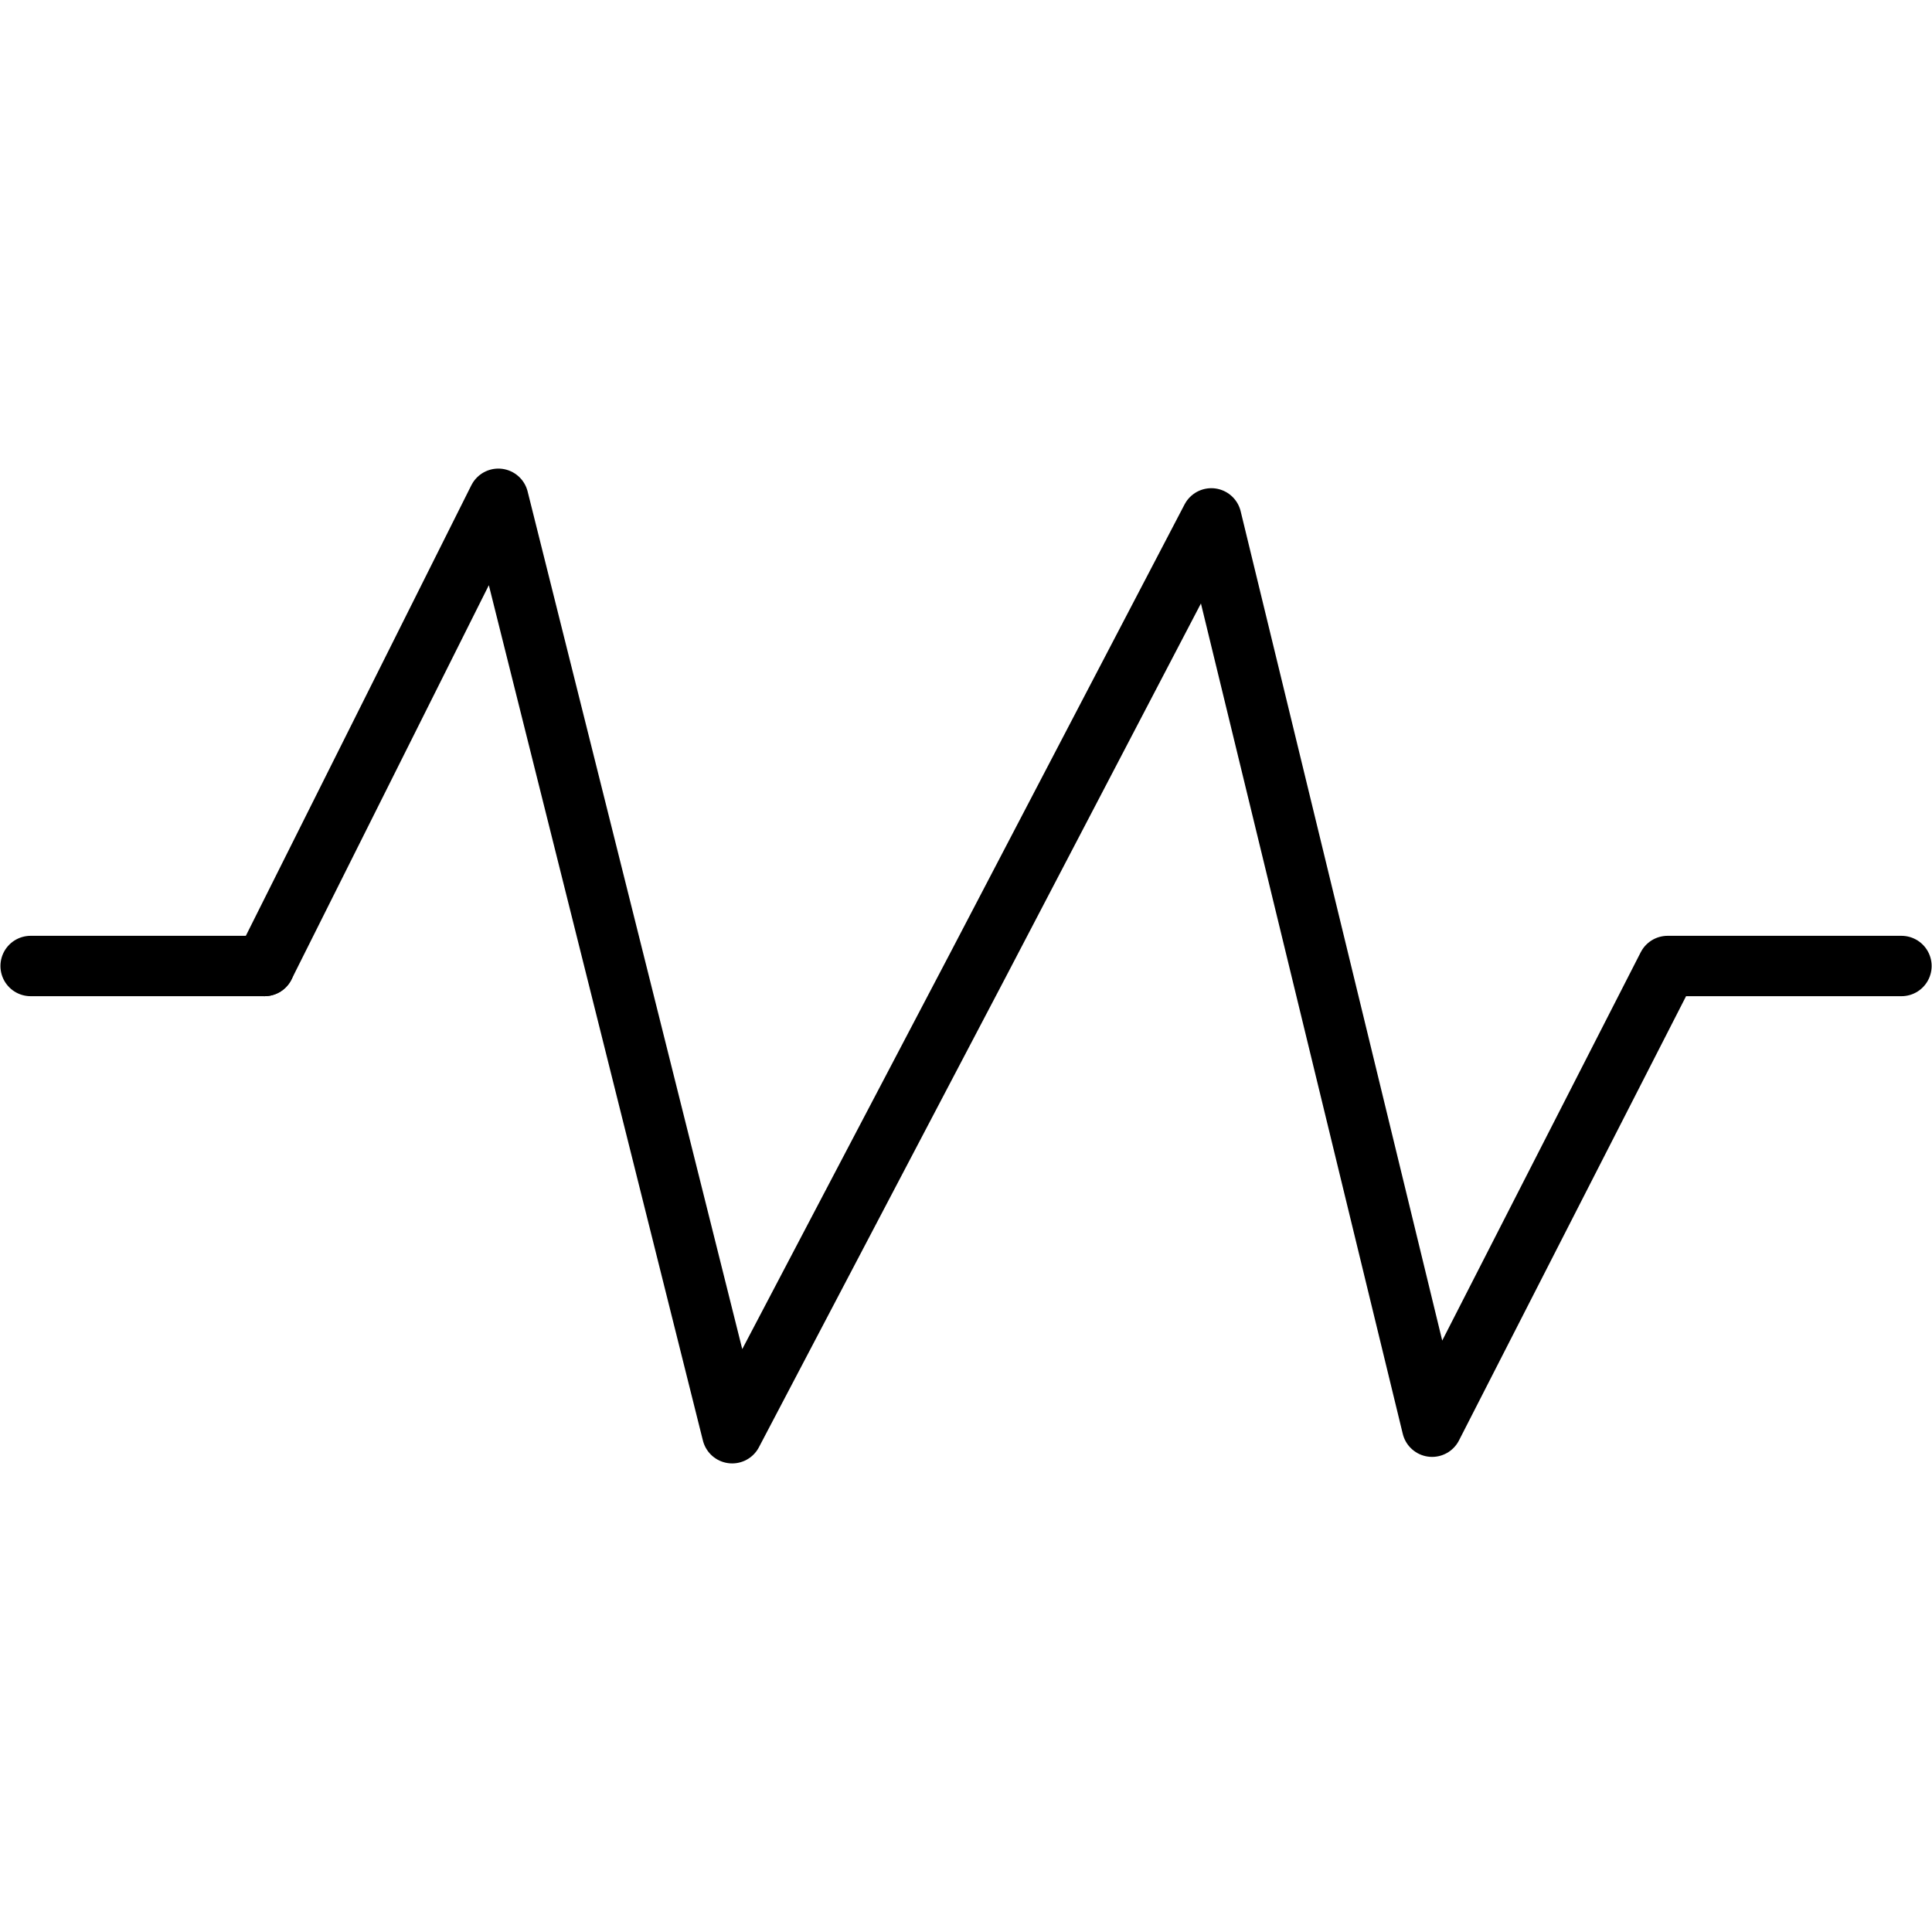 <?xml version="1.0" encoding="UTF-8" standalone="no"?>
<svg xmlns:dc="http://purl.org/dc/elements/1.1/" xmlns:cc="http://creativecommons.org/ns#" xmlns:rdf="http://www.w3.org/1999/02/22-rdf-syntax-ns#" xmlns:svg="http://www.w3.org/2000/svg" xmlns="http://www.w3.org/2000/svg" xmlns:sodipodi="http://sodipodi.sourceforge.net/DTD/sodipodi-0.dtd" xmlns:inkscape="http://www.inkscape.org/namespaces/inkscape" width="48" height="48" viewBox="0 0 48 48" id="svg6964" version="1.1" inkscape:version="0.91 r13725" sodipodi:docname="recent_activity_flow_graph_status_report.svg">
  <defs id="defs6966">
    <inkscape:path-effect effect="spiro" id="path-effect5941" is_visible="true"/>
    <inkscape:path-effect effect="spiro" id="path-effect5945" is_visible="true"/>
    <inkscape:path-effect effect="spiro" id="path-effect5941-0" is_visible="true"/>
    <inkscape:path-effect effect="spiro" id="path-effect5945-0" is_visible="true"/>
  </defs>
  <sodipodi:namedview id="base" pagecolor="#ffffff" bordercolor="#666666" borderopacity="1.0" inkscape:pageopacity="0.0" inkscape:pageshadow="2" inkscape:zoom="11.313709" inkscape:cx="21.34568" inkscape:cy="22.191514" inkscape:document-units="px" inkscape:current-layer="layer1" showgrid="false" inkscape:window-width="1366" inkscape:window-height="716" inkscape:window-x="-8" inkscape:window-y="-8" inkscape:window-maximized="1" units="px"/>
  
  <g inkscape:label="Layer 1" inkscape:groupmode="layer" id="layer1" transform="translate(0,-1004.362)">
    <g id="g7579" transform="translate(-8.65e-7,-2.8445284e-6)">
      <path inkscape:connector-curvature="0" inkscape:original-d="m 0.76068273,1028.3622 5.80983197,0" inkscape:path-effect="#path-effect5941-0" id="path5939" d="m 0.761,1028.362 5.81,0" style="fill:none;stroke:#000000;stroke-width:1.5;stroke-linecap:round;stroke-linejoin:round;stroke-miterlimit:4;stroke-dasharray:none;stroke-opacity:1"/>
      <path sodipodi:nodetypes="cccccccc" inkscape:connector-curvature="0" inkscape:original-d="m 6.5705147,1028.3622 5.8098223,-11.6081 5.809832,23.2162 c 5.474256,-9.4772 -3.944879,-11.6081 6.093801,-11.6081 l 5.809832,-11.1211 5.484782,22.5669 5.850913,-11.4458 5.809822,0" inkscape:path-effect="#path-effect5945-0" id="path5943" d="m 6.571,1028.362 5.81,-11.608 5.81,23.216 6.094,-11.608 5.81,-11.121 5.485,22.567 5.851,-11.446 5.81,0" style="fill:none;stroke:#000000;stroke-width:1.5;stroke-linecap:round;stroke-linejoin:round;stroke-miterlimit:4;stroke-dasharray:none;stroke-opacity:1"/>
    </g>
  </g>

	</svg>
